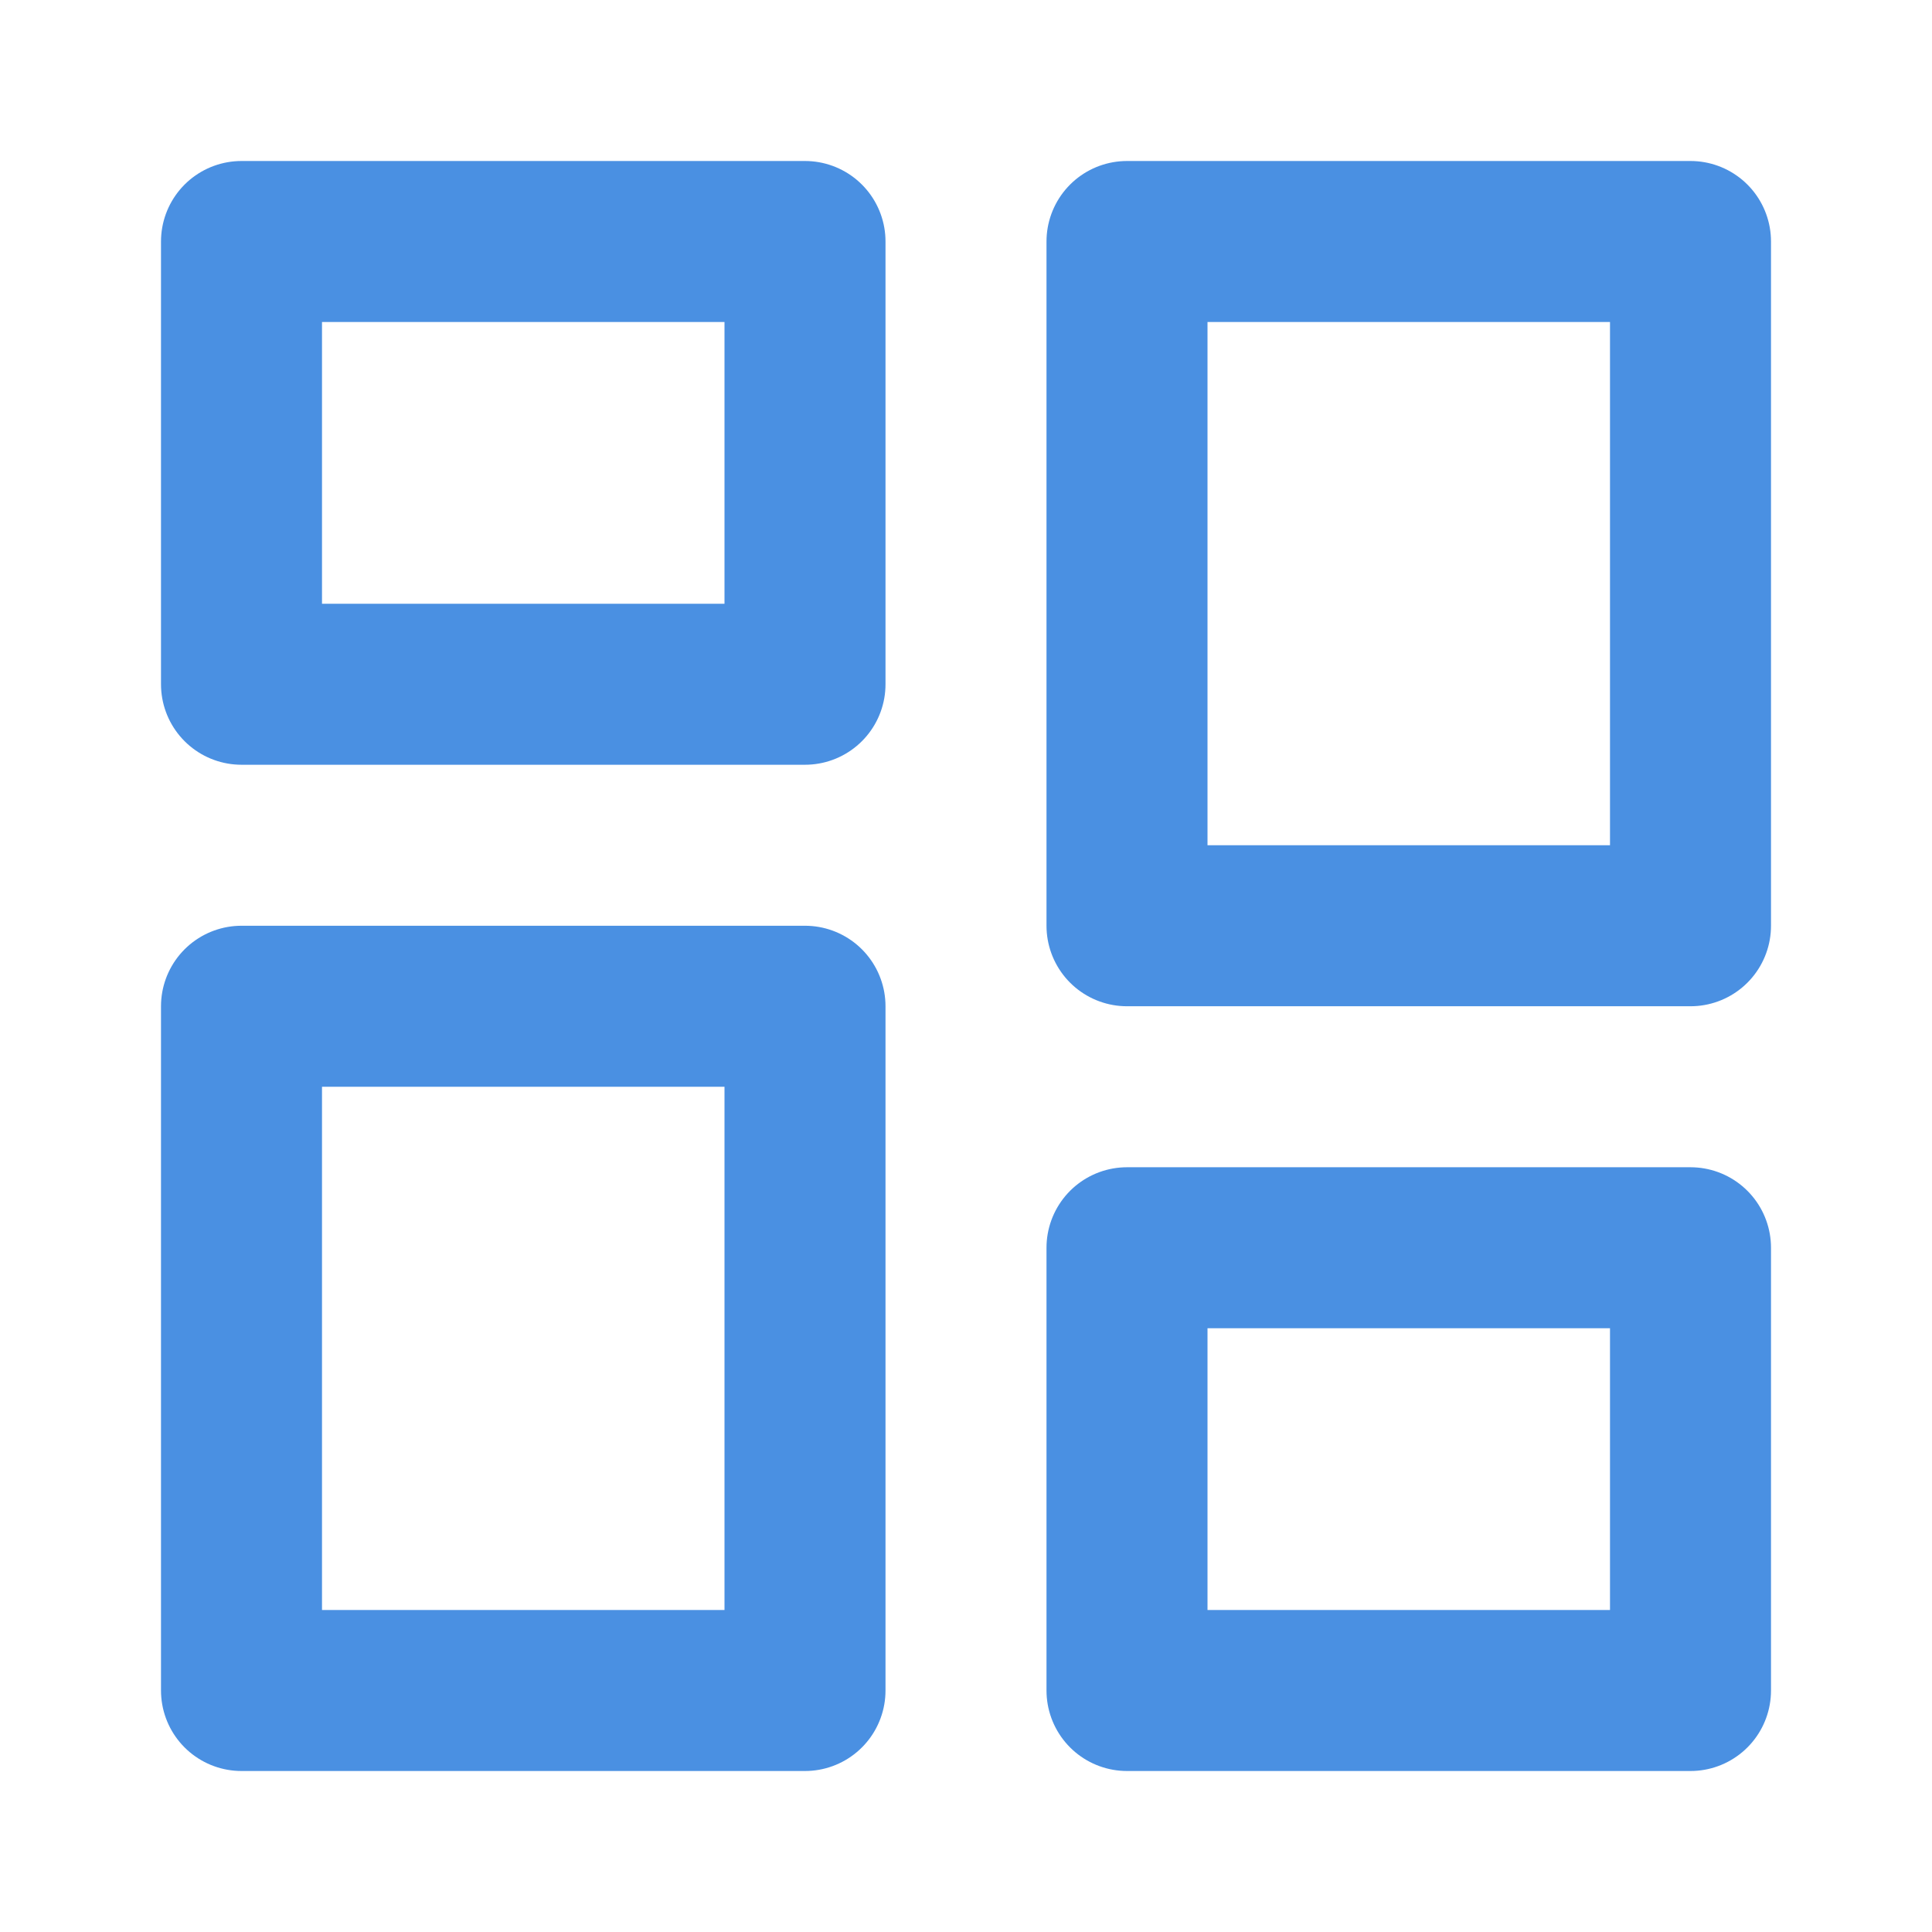 <?xml version="1.0" encoding="UTF-8"?><svg width="21" height="21" viewBox="0 0 48 48" fill="none" xmlns="http://www.w3.org/2000/svg"><path d="M20 6H6V17H20V6Z" fill="none" stroke="#4a90e2" stroke-width="4" stroke-linejoin="round"/><path d="M42 31H28V42H42V31Z" fill="none" stroke="#4a90e2" stroke-width="4" stroke-linejoin="round"/><path d="M42 6H28V23H42V6Z" fill="none" stroke="#4a90e2" stroke-width="4" stroke-linejoin="round"/><path d="M20 25H6V42H20V25Z" fill="none" stroke="#4a90e2" stroke-width="4" stroke-linejoin="round"/></svg>